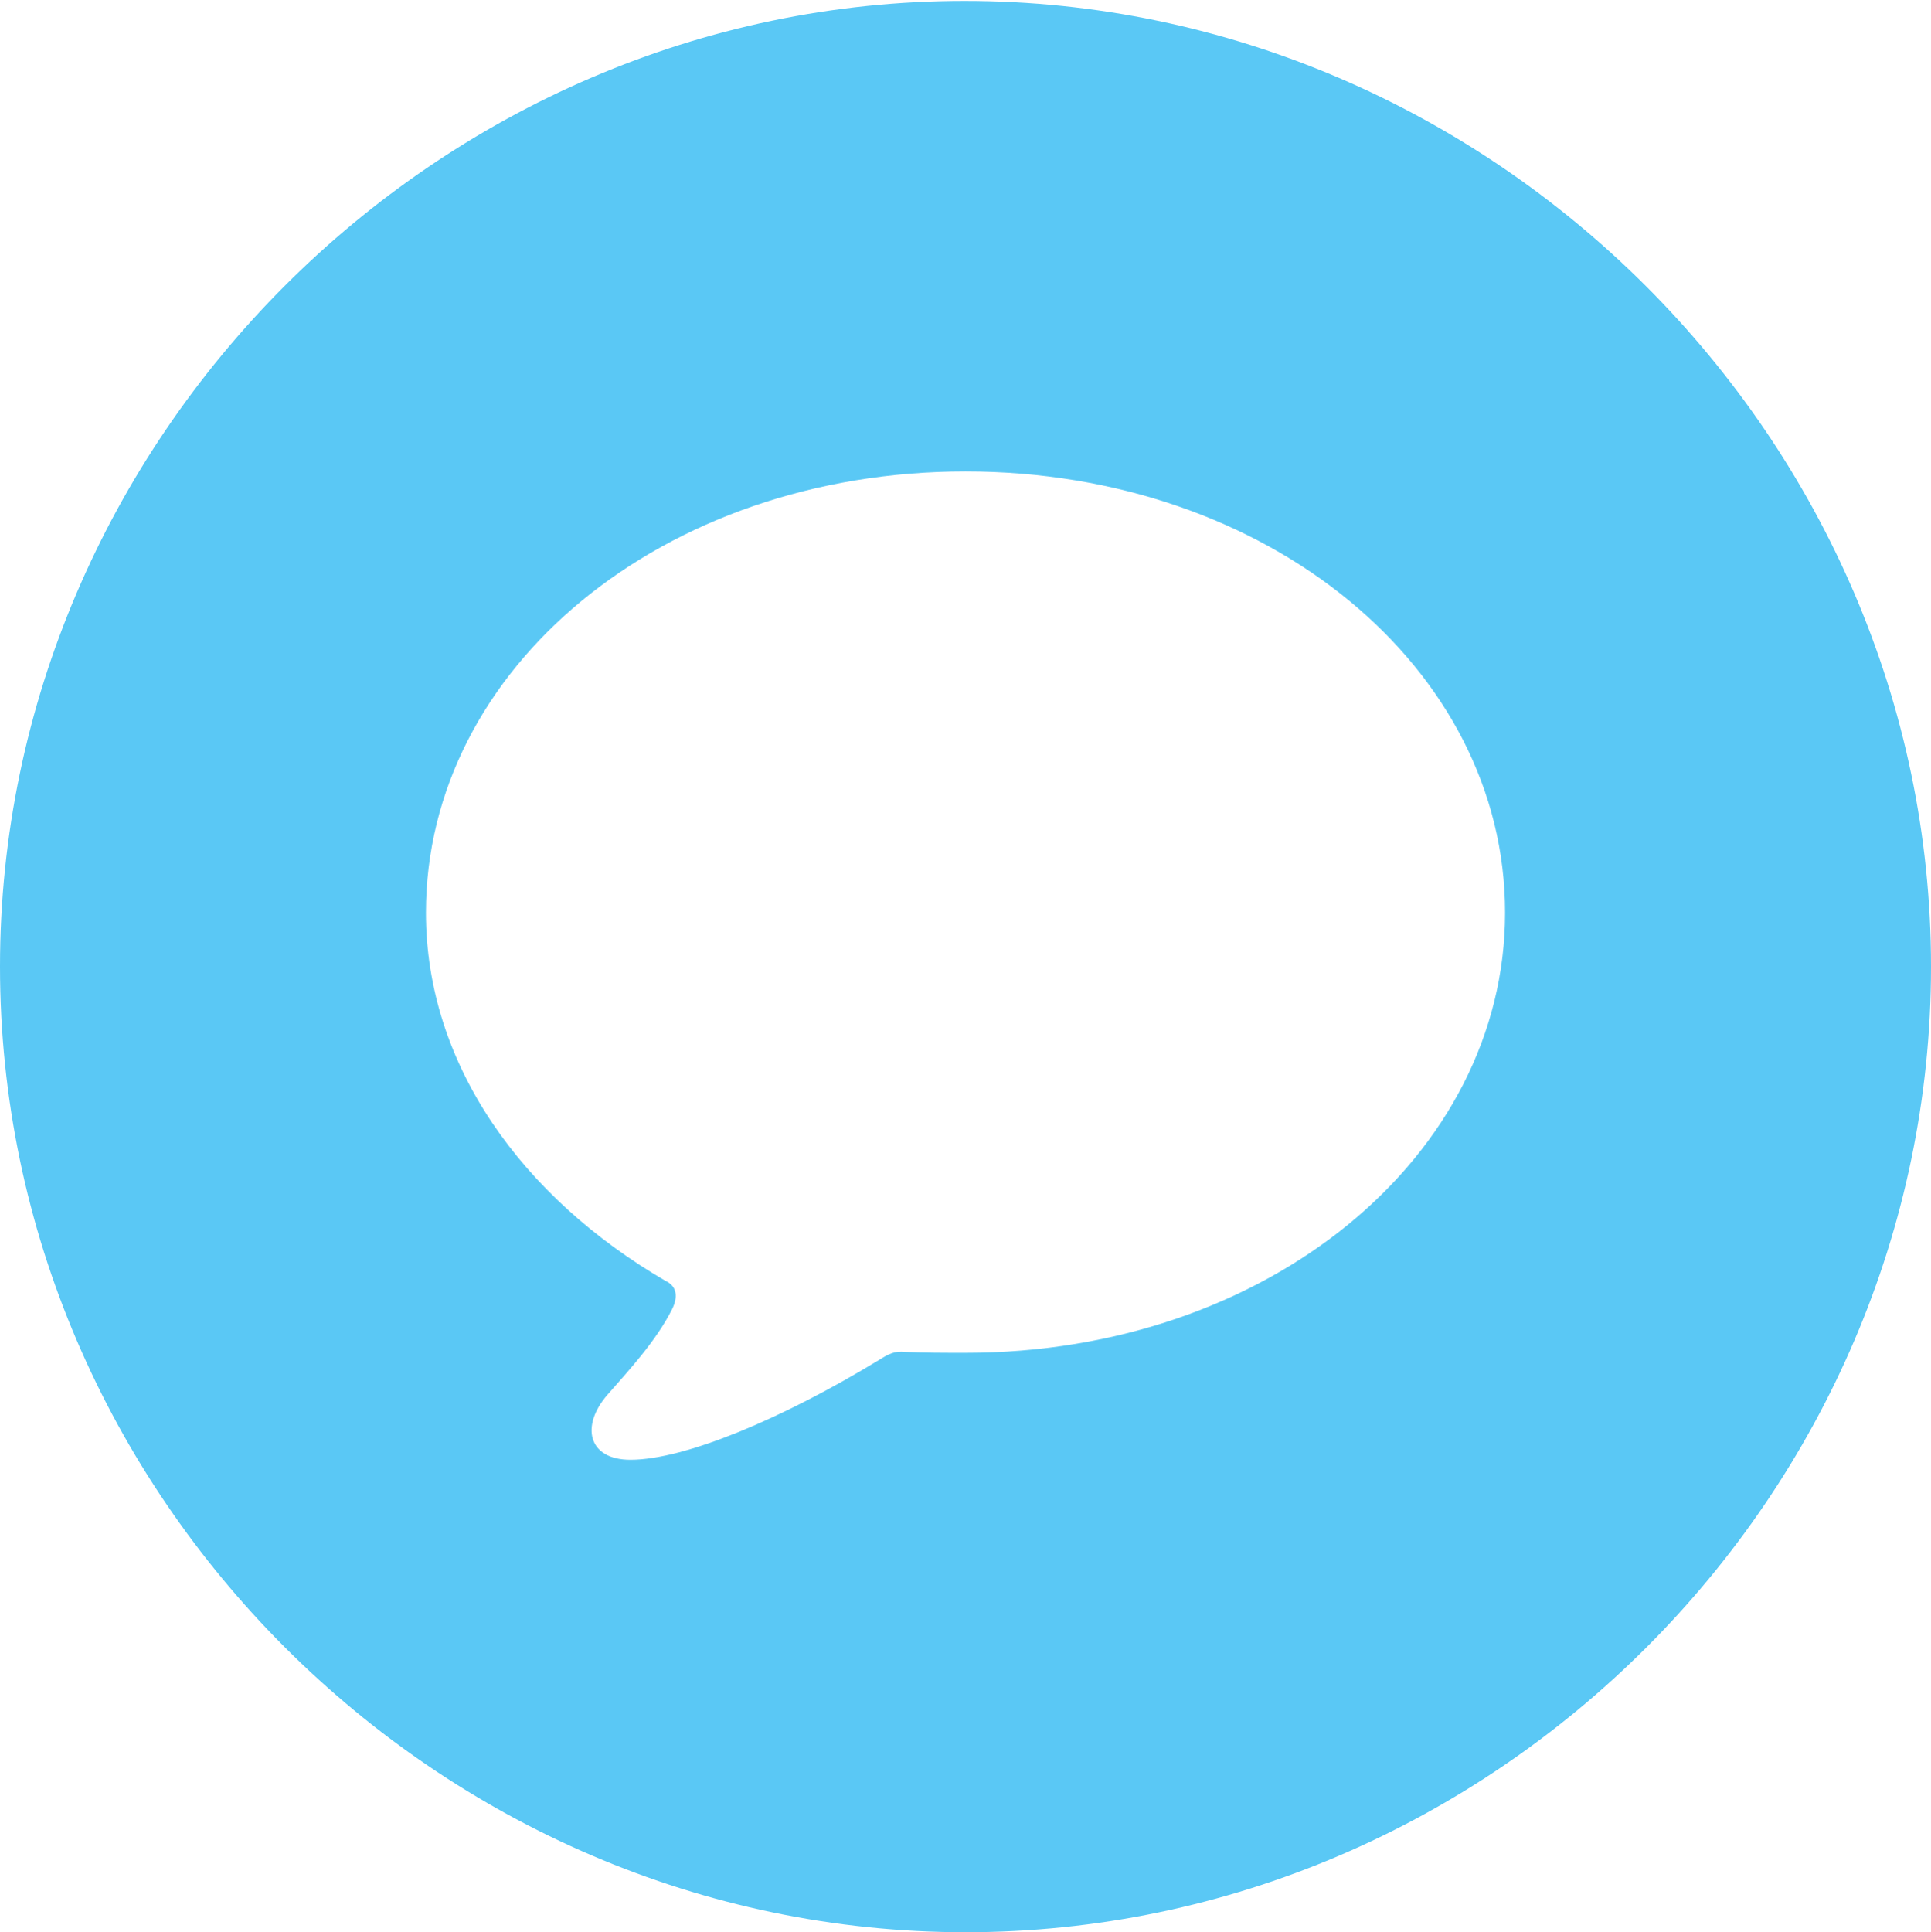 <?xml version="1.0" encoding="UTF-8"?>
<!--Generator: Apple Native CoreSVG 175.5-->
<!DOCTYPE svg
PUBLIC "-//W3C//DTD SVG 1.1//EN"
       "http://www.w3.org/Graphics/SVG/1.1/DTD/svg11.dtd">
<svg version="1.1" xmlns="http://www.w3.org/2000/svg" xmlns:xlink="http://www.w3.org/1999/xlink" width="24.902" height="24.915">
 <g>
  <rect height="24.915" opacity="0" width="24.902" x="0" y="0"/>
  <path d="M12.451 24.915C19.263 24.915 24.902 19.275 24.902 12.463C24.902 5.664 19.25 0.012 12.439 0.012C5.64 0.012 0 5.664 0 12.463C0 19.275 5.652 24.915 12.451 24.915ZM12.451 17.444C12.17 17.444 11.914 17.444 11.67 17.432C11.536 17.419 11.462 17.456 11.328 17.541C10.083 18.298 8.826 18.823 8.13 18.823C7.581 18.823 7.483 18.384 7.837 17.981C8.093 17.688 8.459 17.297 8.667 16.882C8.74 16.736 8.74 16.589 8.582 16.516C6.738 15.442 5.493 13.733 5.493 11.768C5.493 8.618 8.545 6.079 12.451 6.079C16.357 6.079 19.409 8.618 19.409 11.768C19.409 14.905 16.357 17.444 12.451 17.444Z" fill="#5ac8f5"/>
 </g>
</svg>
